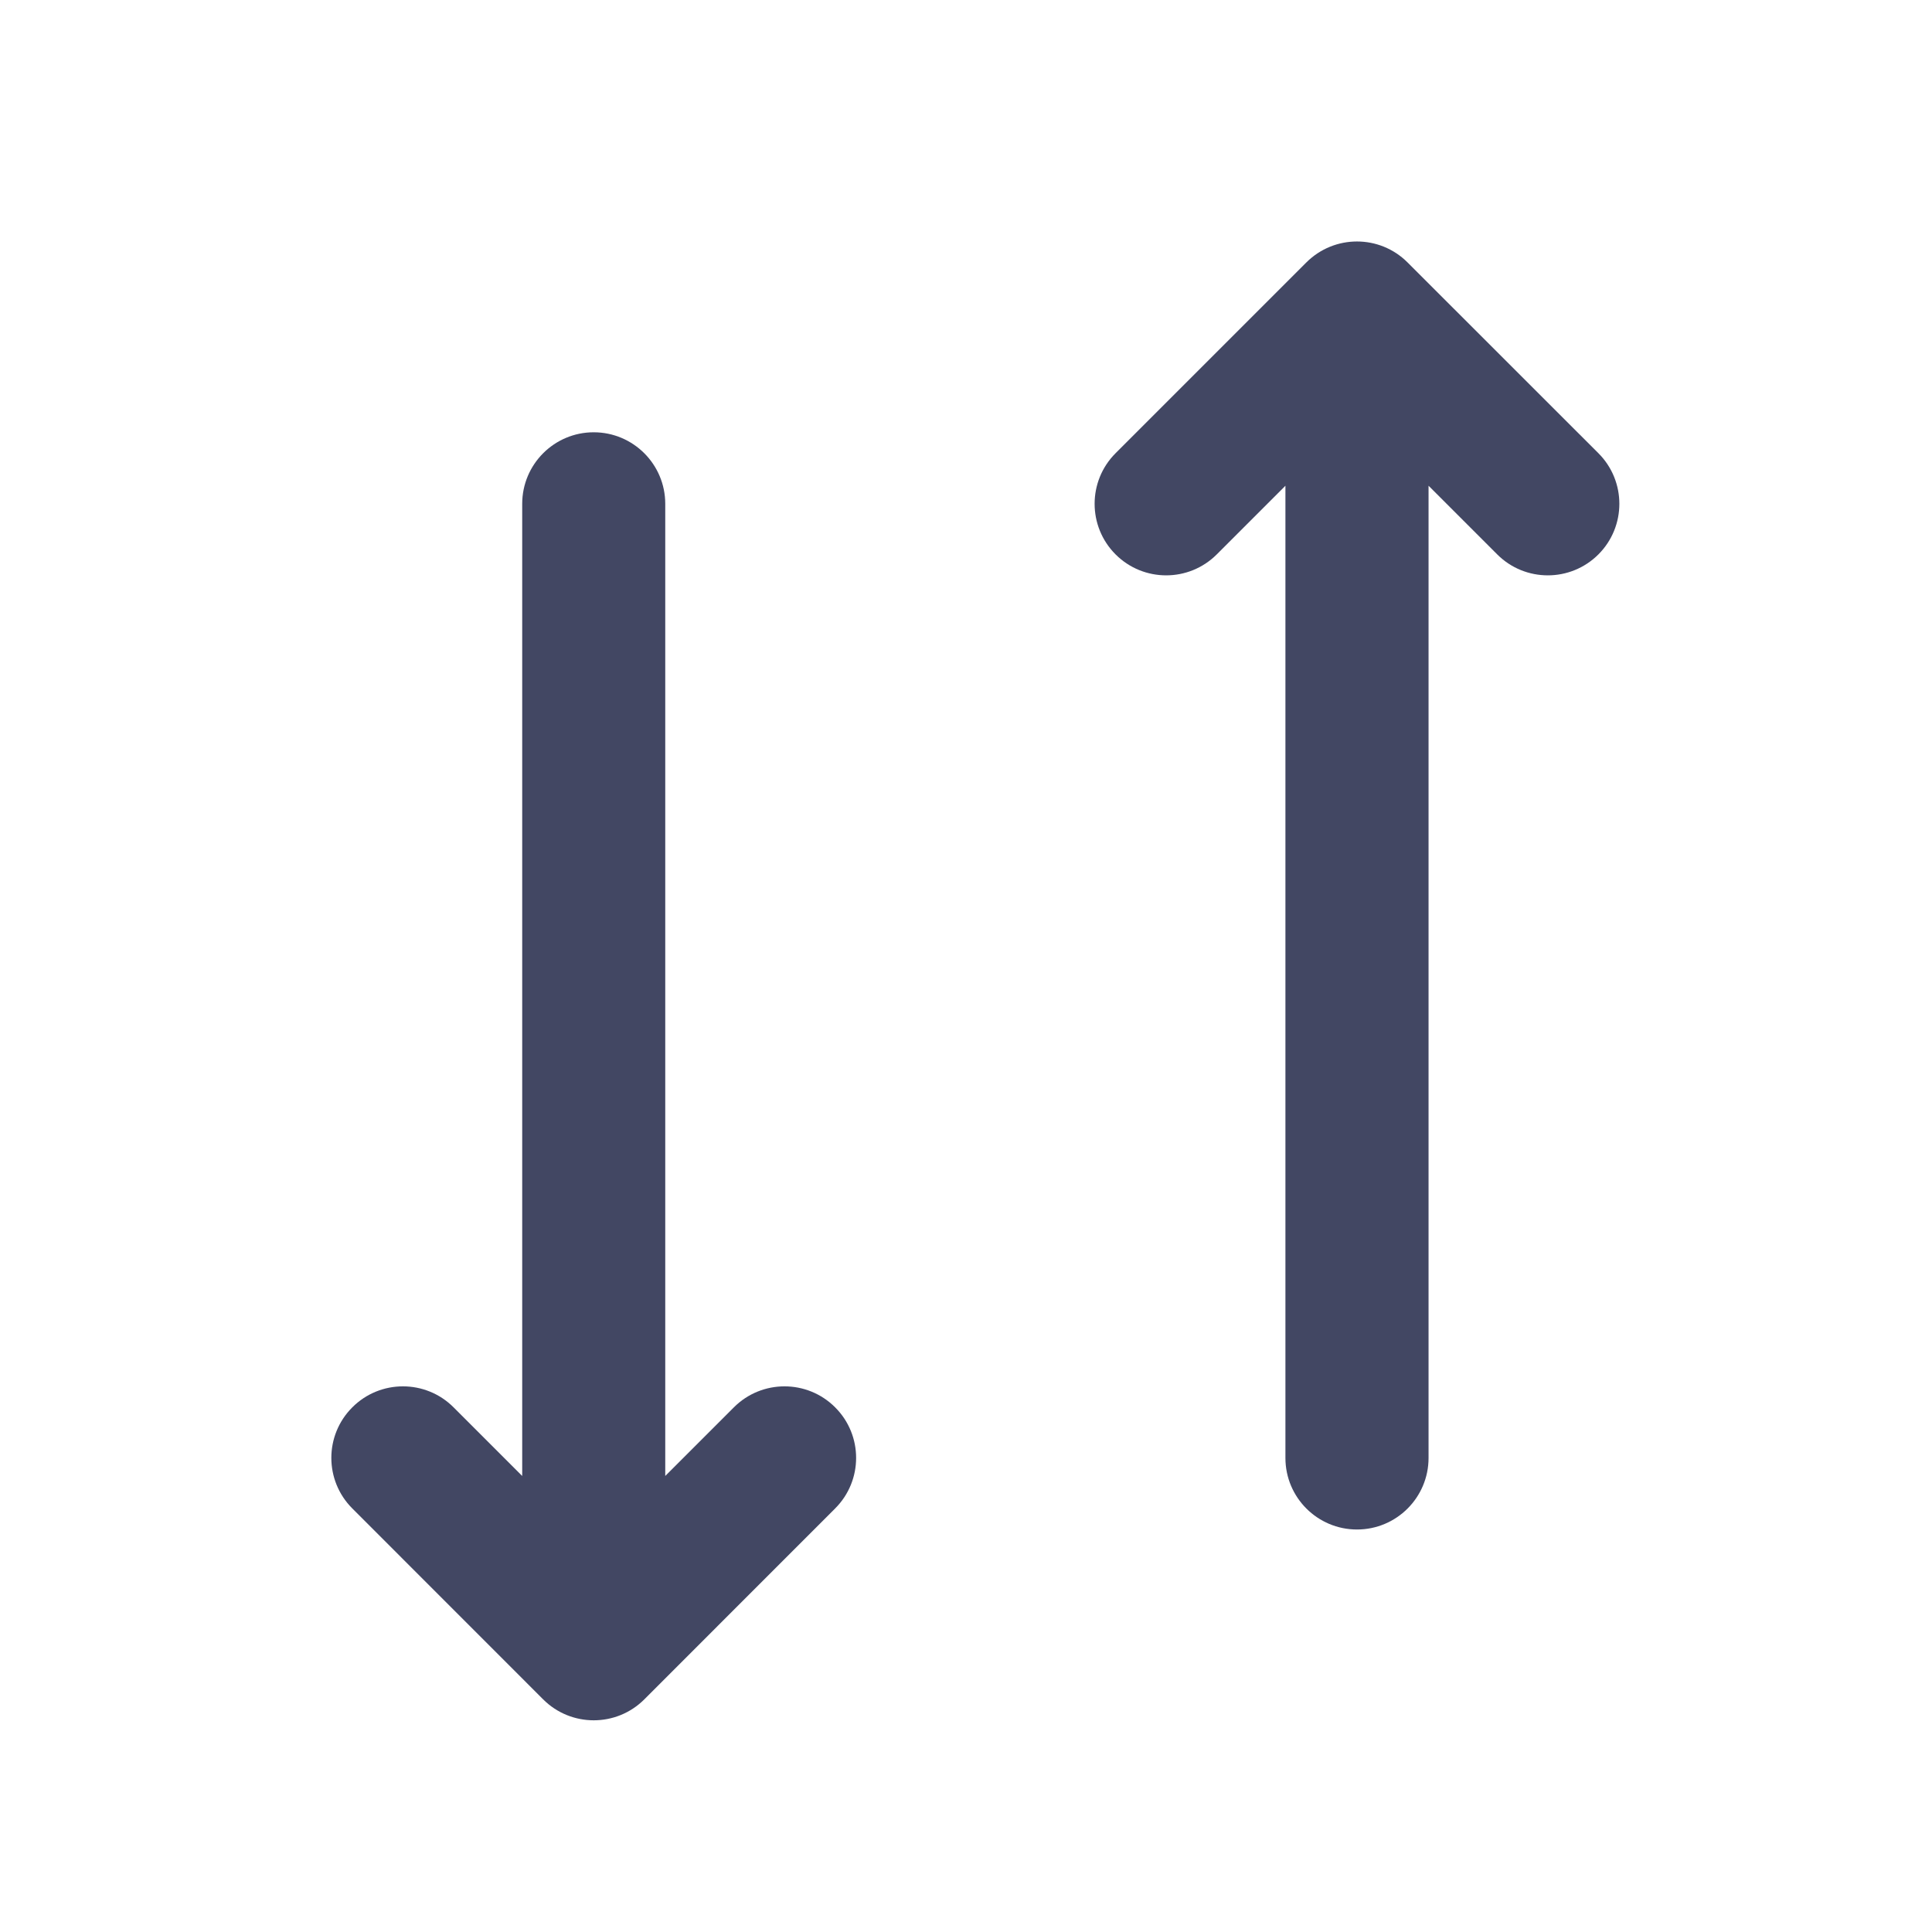 <svg width="24" height="24" viewBox="0 0 24 24" fill="none" xmlns="http://www.w3.org/2000/svg"><path d="M5.634 17.482C5.287 17.135 4.724 17.135 4.377 17.482C4.029 17.829 4.029 18.392 4.377 18.739L6.747 21.11C7.094 21.457 7.657 21.457 8.004 21.11L10.374 18.739C10.722 18.392 10.722 17.829 10.374 17.482C10.027 17.135 9.464 17.135 9.117 17.482L8.264 18.335V6.259C8.264 5.768 7.866 5.37 7.375 5.37C6.885 5.37 6.487 5.768 6.487 6.259L6.487 18.335L5.634 17.482Z" fill="#424763"></path><path d="M13.858 6.887C14.205 7.234 14.768 7.234 15.115 6.887L15.968 6.034L15.968 18.111C15.968 18.602 16.366 19 16.857 19C17.348 19 17.746 18.602 17.746 18.111V6.034L18.599 6.887C18.946 7.234 19.509 7.234 19.856 6.887C20.203 6.54 20.203 5.977 19.856 5.63L17.485 3.26C17.138 2.913 16.576 2.913 16.228 3.26L13.858 5.63C13.511 5.977 13.511 6.54 13.858 6.887Z" fill="#424763"></path></svg>
